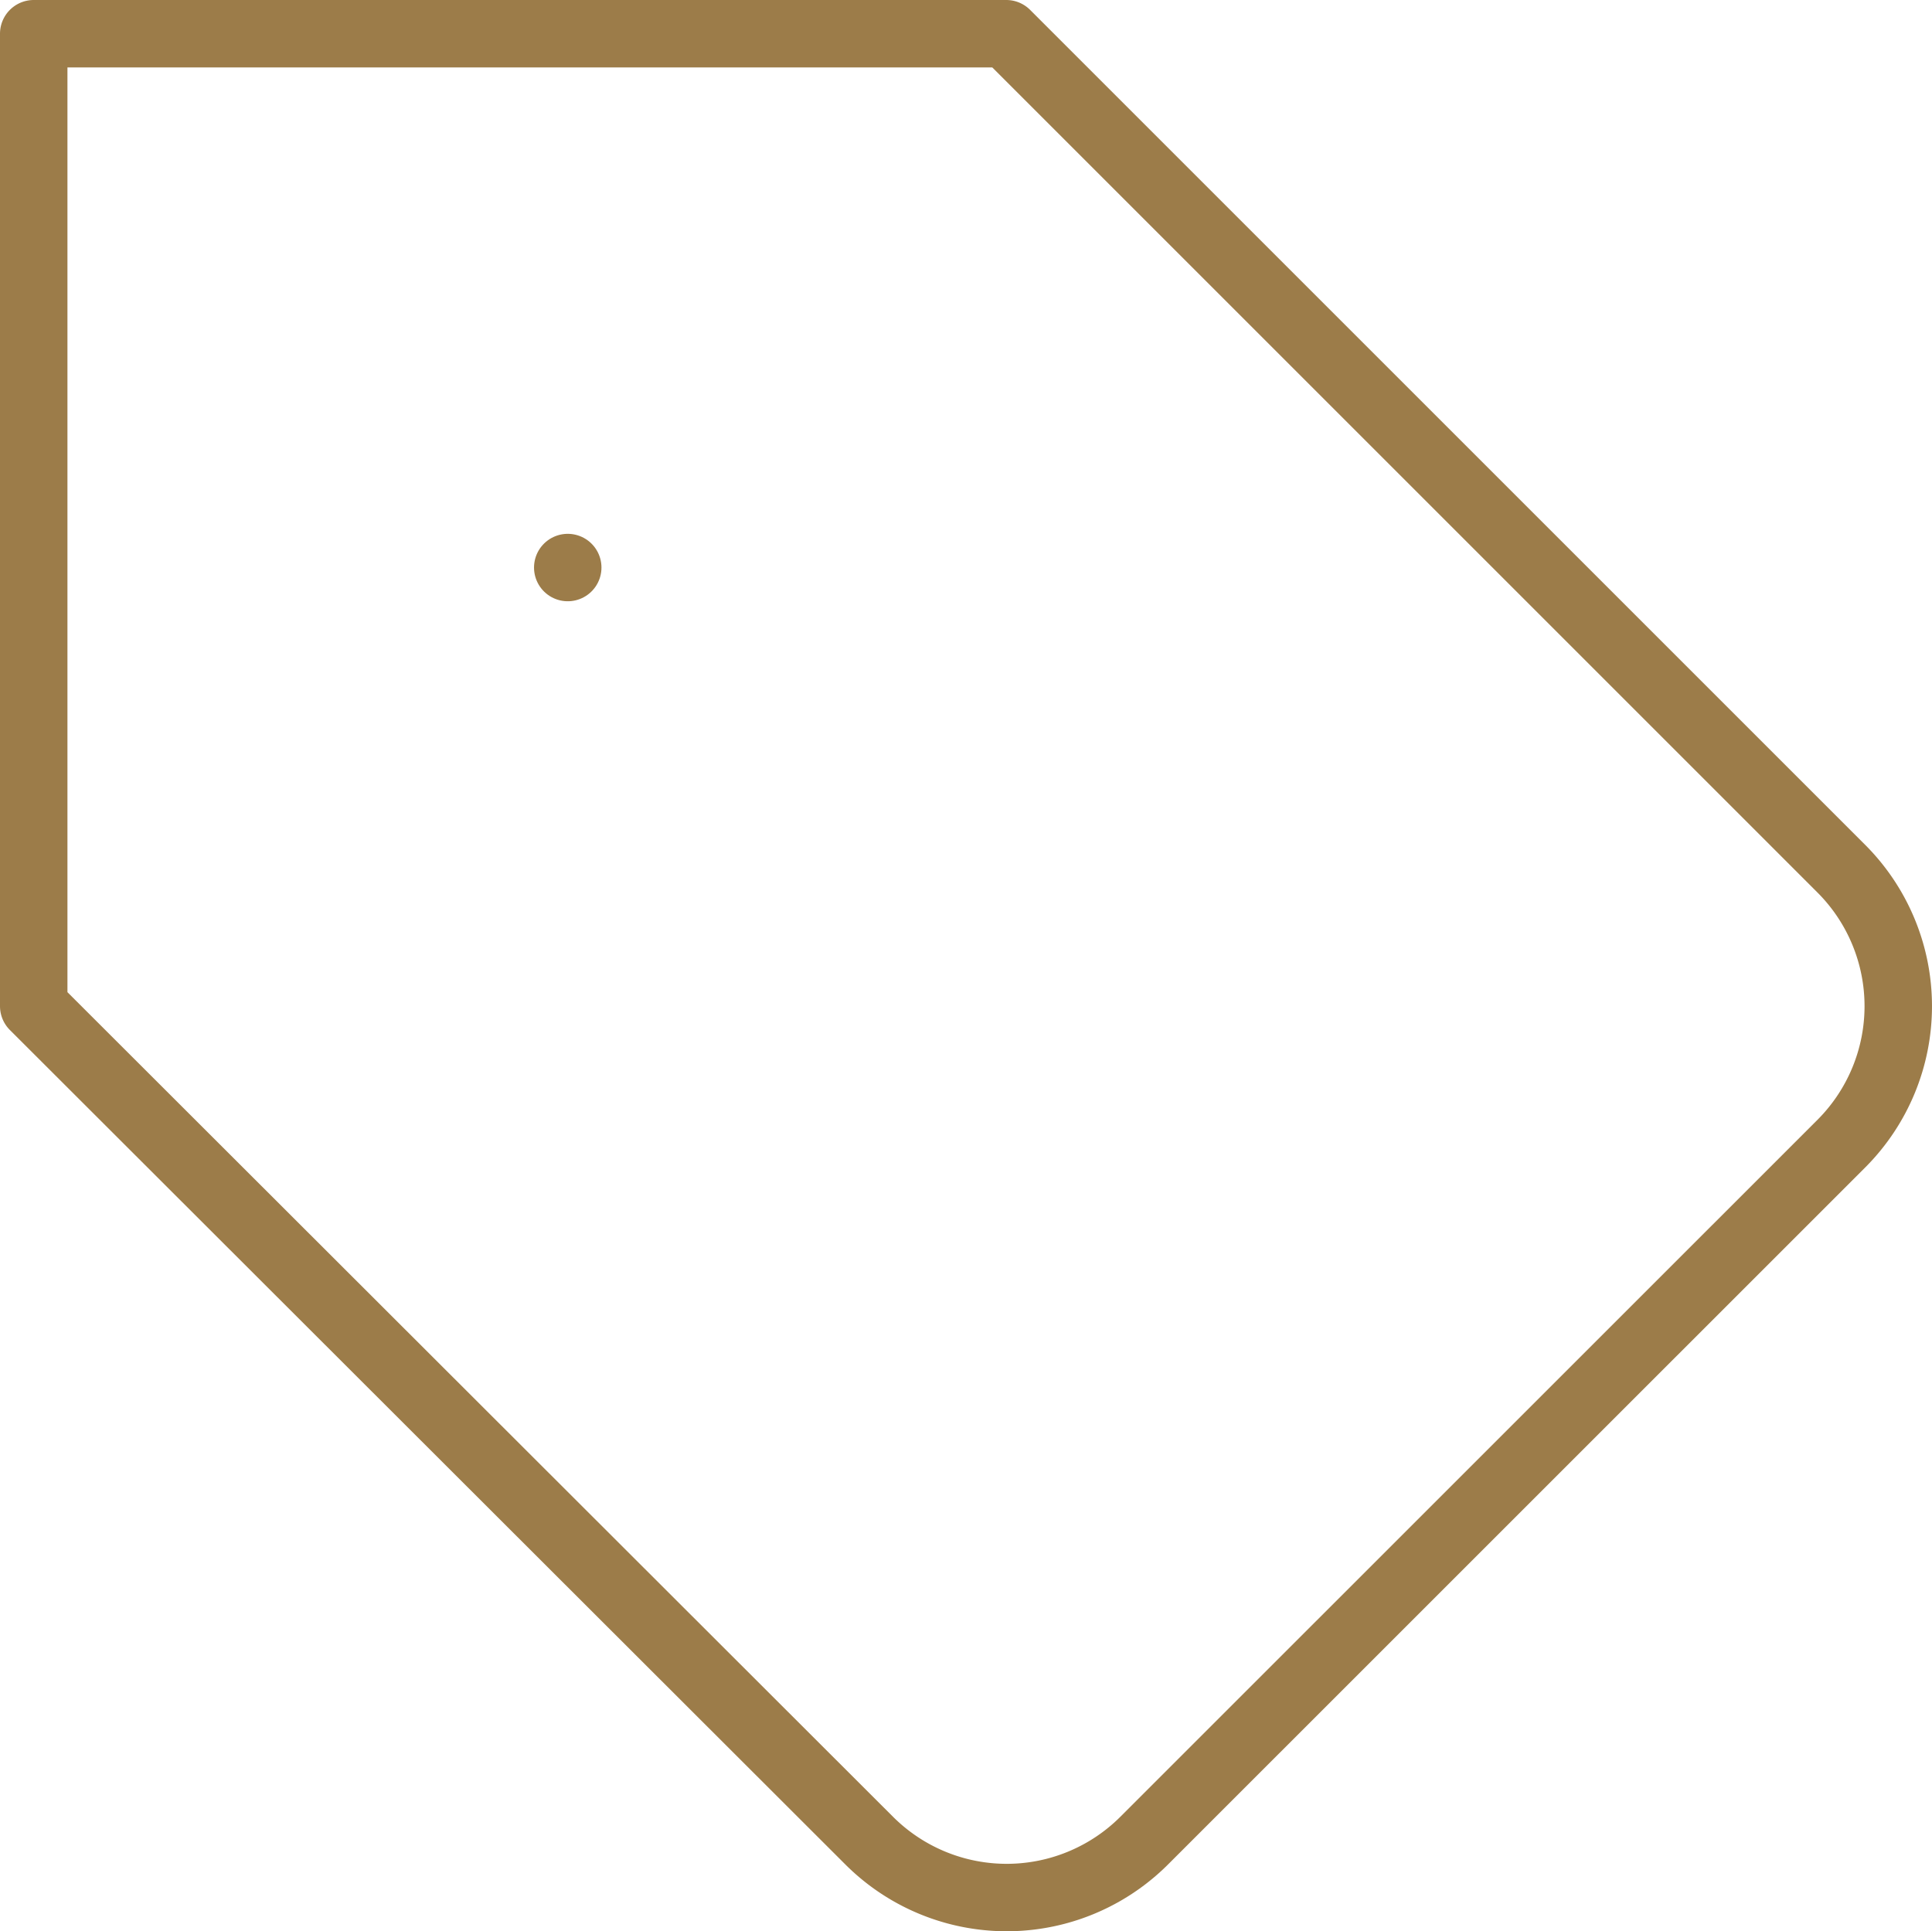 <svg xmlns="http://www.w3.org/2000/svg" width="42.969" height="42.958" viewBox="0 0 42.969 42.958">
  <g id="tag" transform="translate(-1.25 -1.25)">
    <path id="Path_3661" data-name="Path 3661" d="M42.211,26.68,26.7,42.189a4.326,4.326,0,0,1-6.121,0L2,23.63V2H23.63l18.58,18.58A4.326,4.326,0,0,1,42.211,26.68Z" fill="none" stroke="#9c7c49" stroke-linecap="round" stroke-linejoin="round" stroke-width="1.5"/>
    <line id="Line_143" data-name="Line 143" transform="translate(13.877 13.874)" fill="none" stroke="#9c7c49" stroke-linecap="round" stroke-linejoin="round" stroke-width="1.5"/>
  </g>
</svg>
